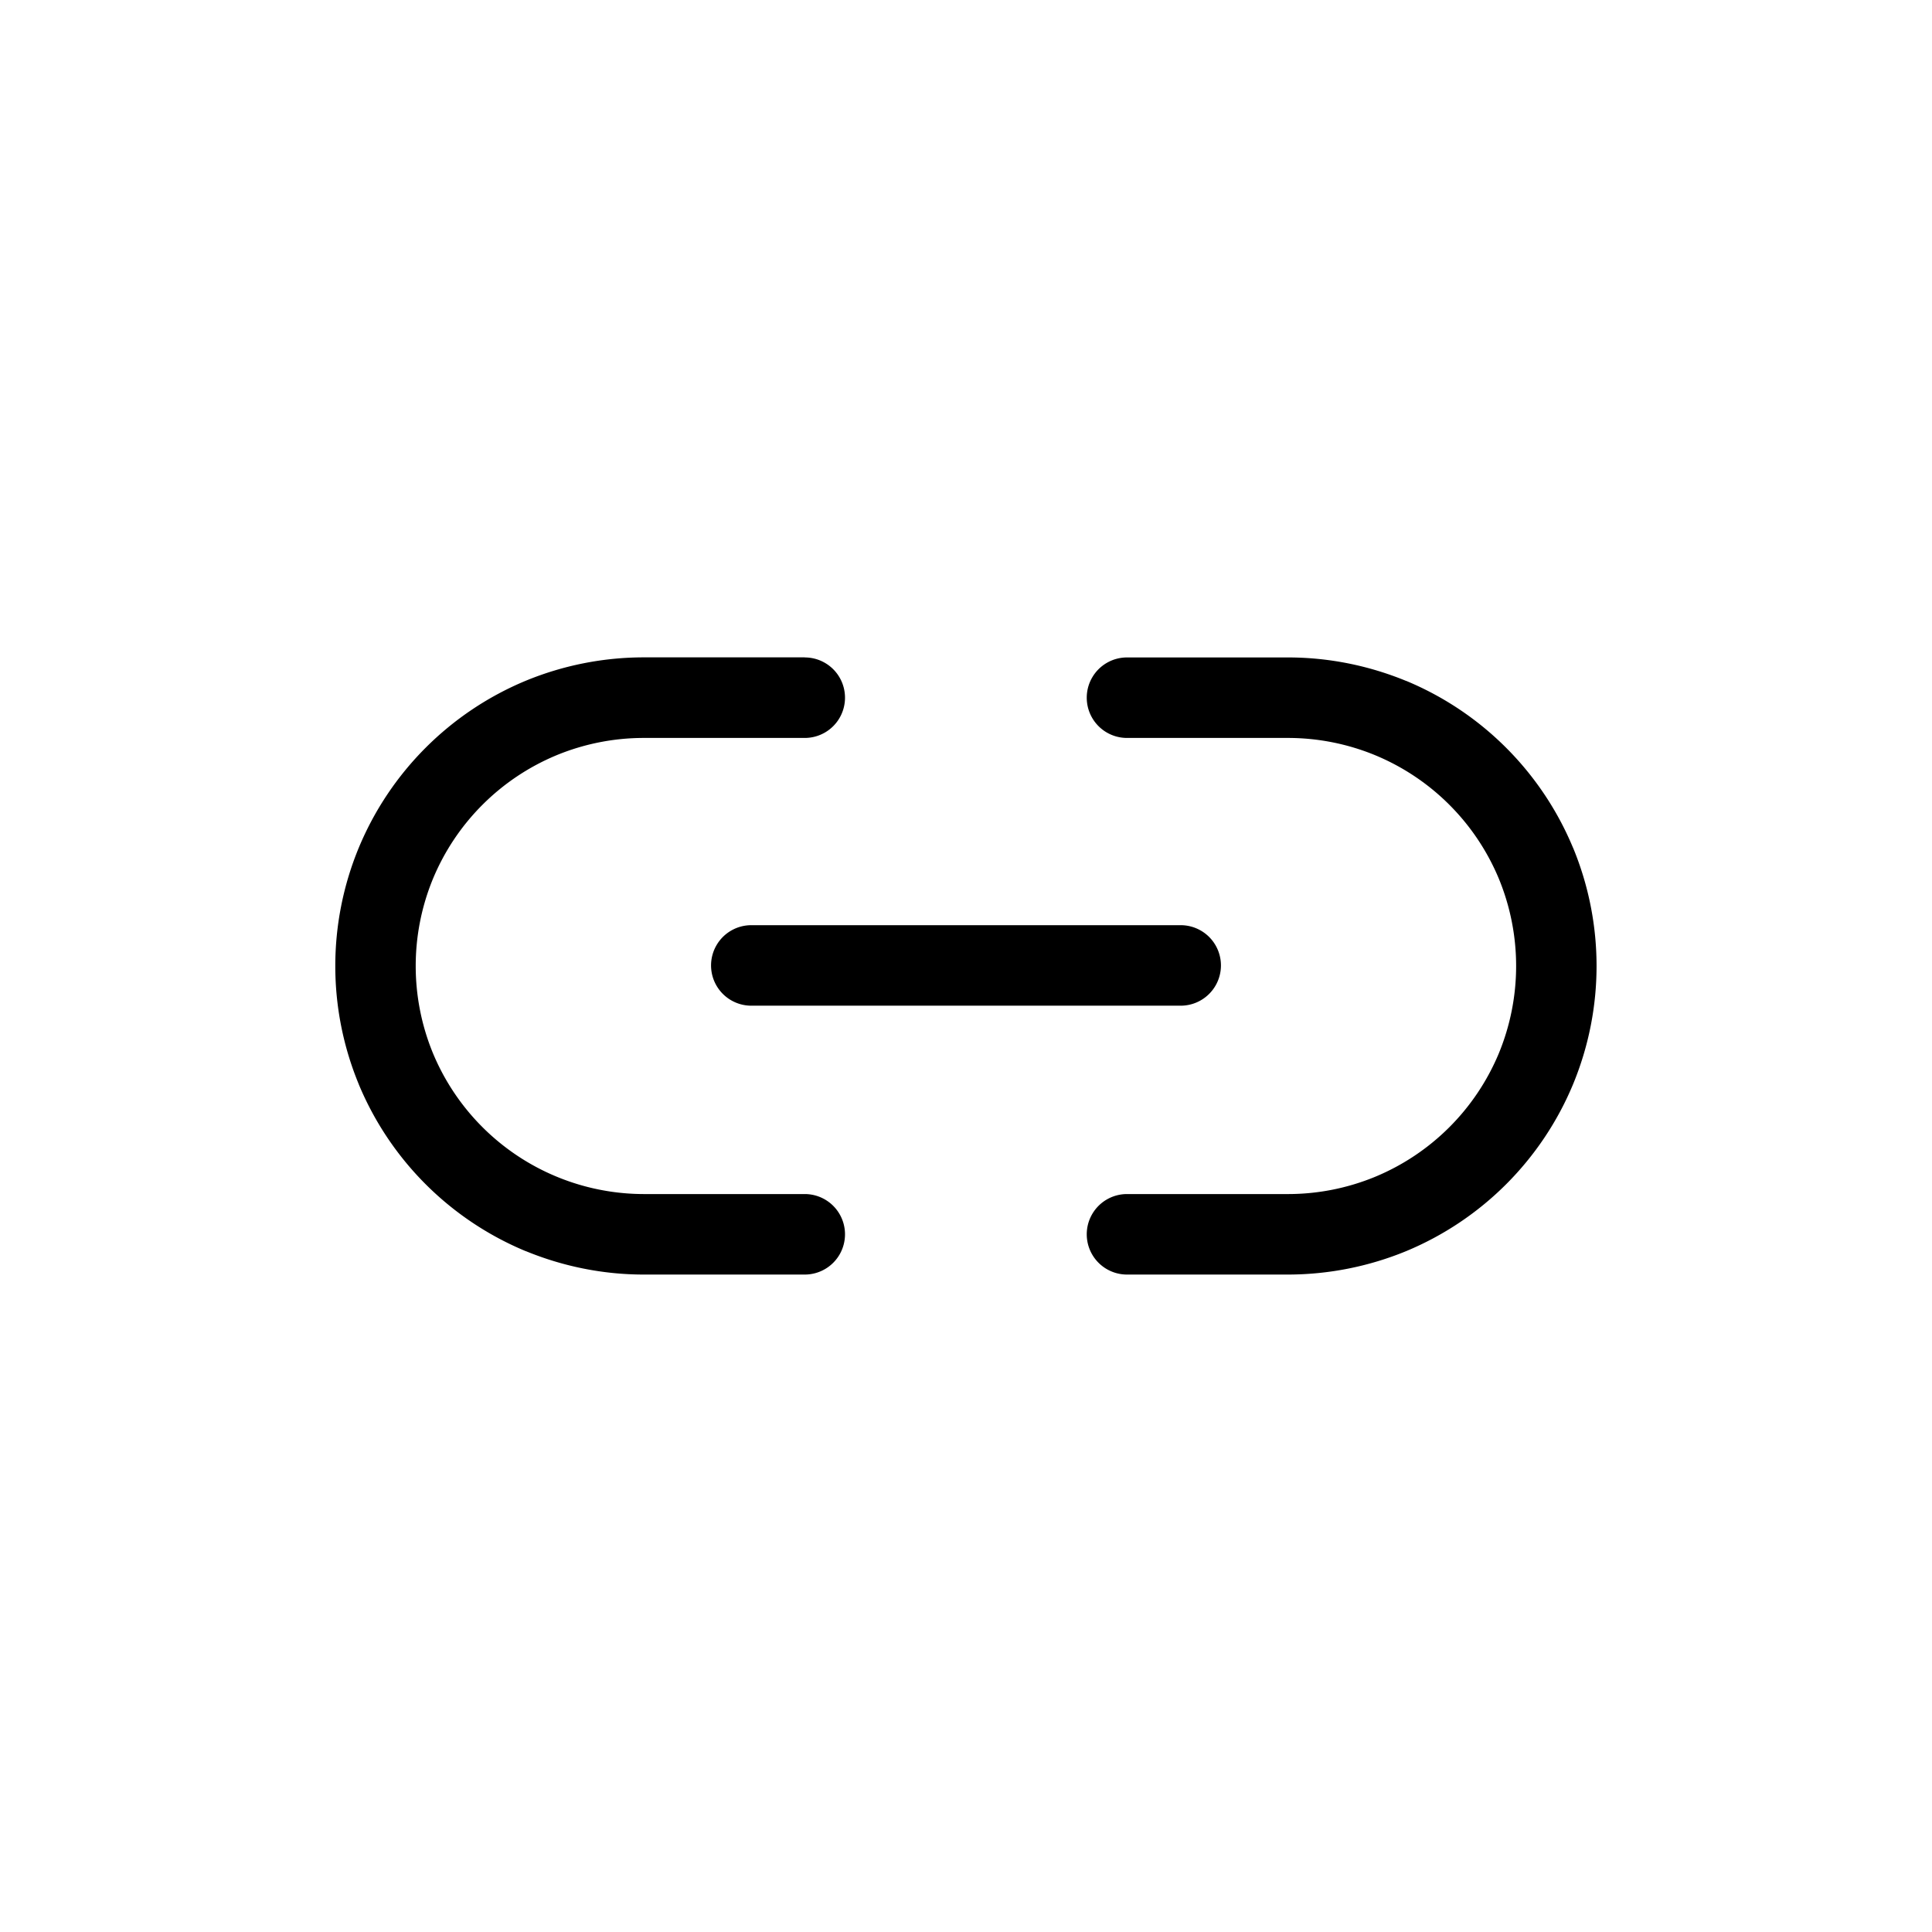 <svg xmlns="http://www.w3.org/2000/svg" width="24" height="24" fill="none" viewBox="0 0 24 24">
  <path fill="#000" d="M9.997 8.167a.5.5 0 0 1 0 1h-2c-.371 0-.74.073-1.084.215a2.844 2.844 0 0 0-1.534 1.533 2.847 2.847 0 0 0 0 2.17 2.841 2.841 0 0 0 2.618 1.748h2a.5.5 0 1 1 0 1h-2c-.503 0-1-.1-1.465-.291H6.53a3.842 3.842 0 0 1-2.074-2.074v-.001a3.845 3.845 0 0 1 0-2.934A3.843 3.843 0 0 1 6.53 8.457a3.852 3.852 0 0 1 1.467-.291h2Zm6.003 0c.504 0 1.001.1 1.466.291h.002a3.842 3.842 0 0 1 2.073 2.074l.001.001c.388.94.388 1.994 0 2.934a3.843 3.843 0 0 1-2.074 2.075 3.87 3.87 0 0 1-1.468.291h-2a.5.5 0 0 1 0-1h2c.372 0 .74-.073 1.084-.215a2.845 2.845 0 0 0 1.535-1.533 2.847 2.847 0 0 0 0-2.17 2.843 2.843 0 0 0-1.535-1.533A2.845 2.845 0 0 0 16 9.167h-2a.5.5 0 0 1 0-1h2Z"/>
  <path fill="#000" d="M14.667 11.493a.5.5 0 0 1 0 1H9.333a.5.5 0 0 1 0-1h5.334Z"/>
</svg>
